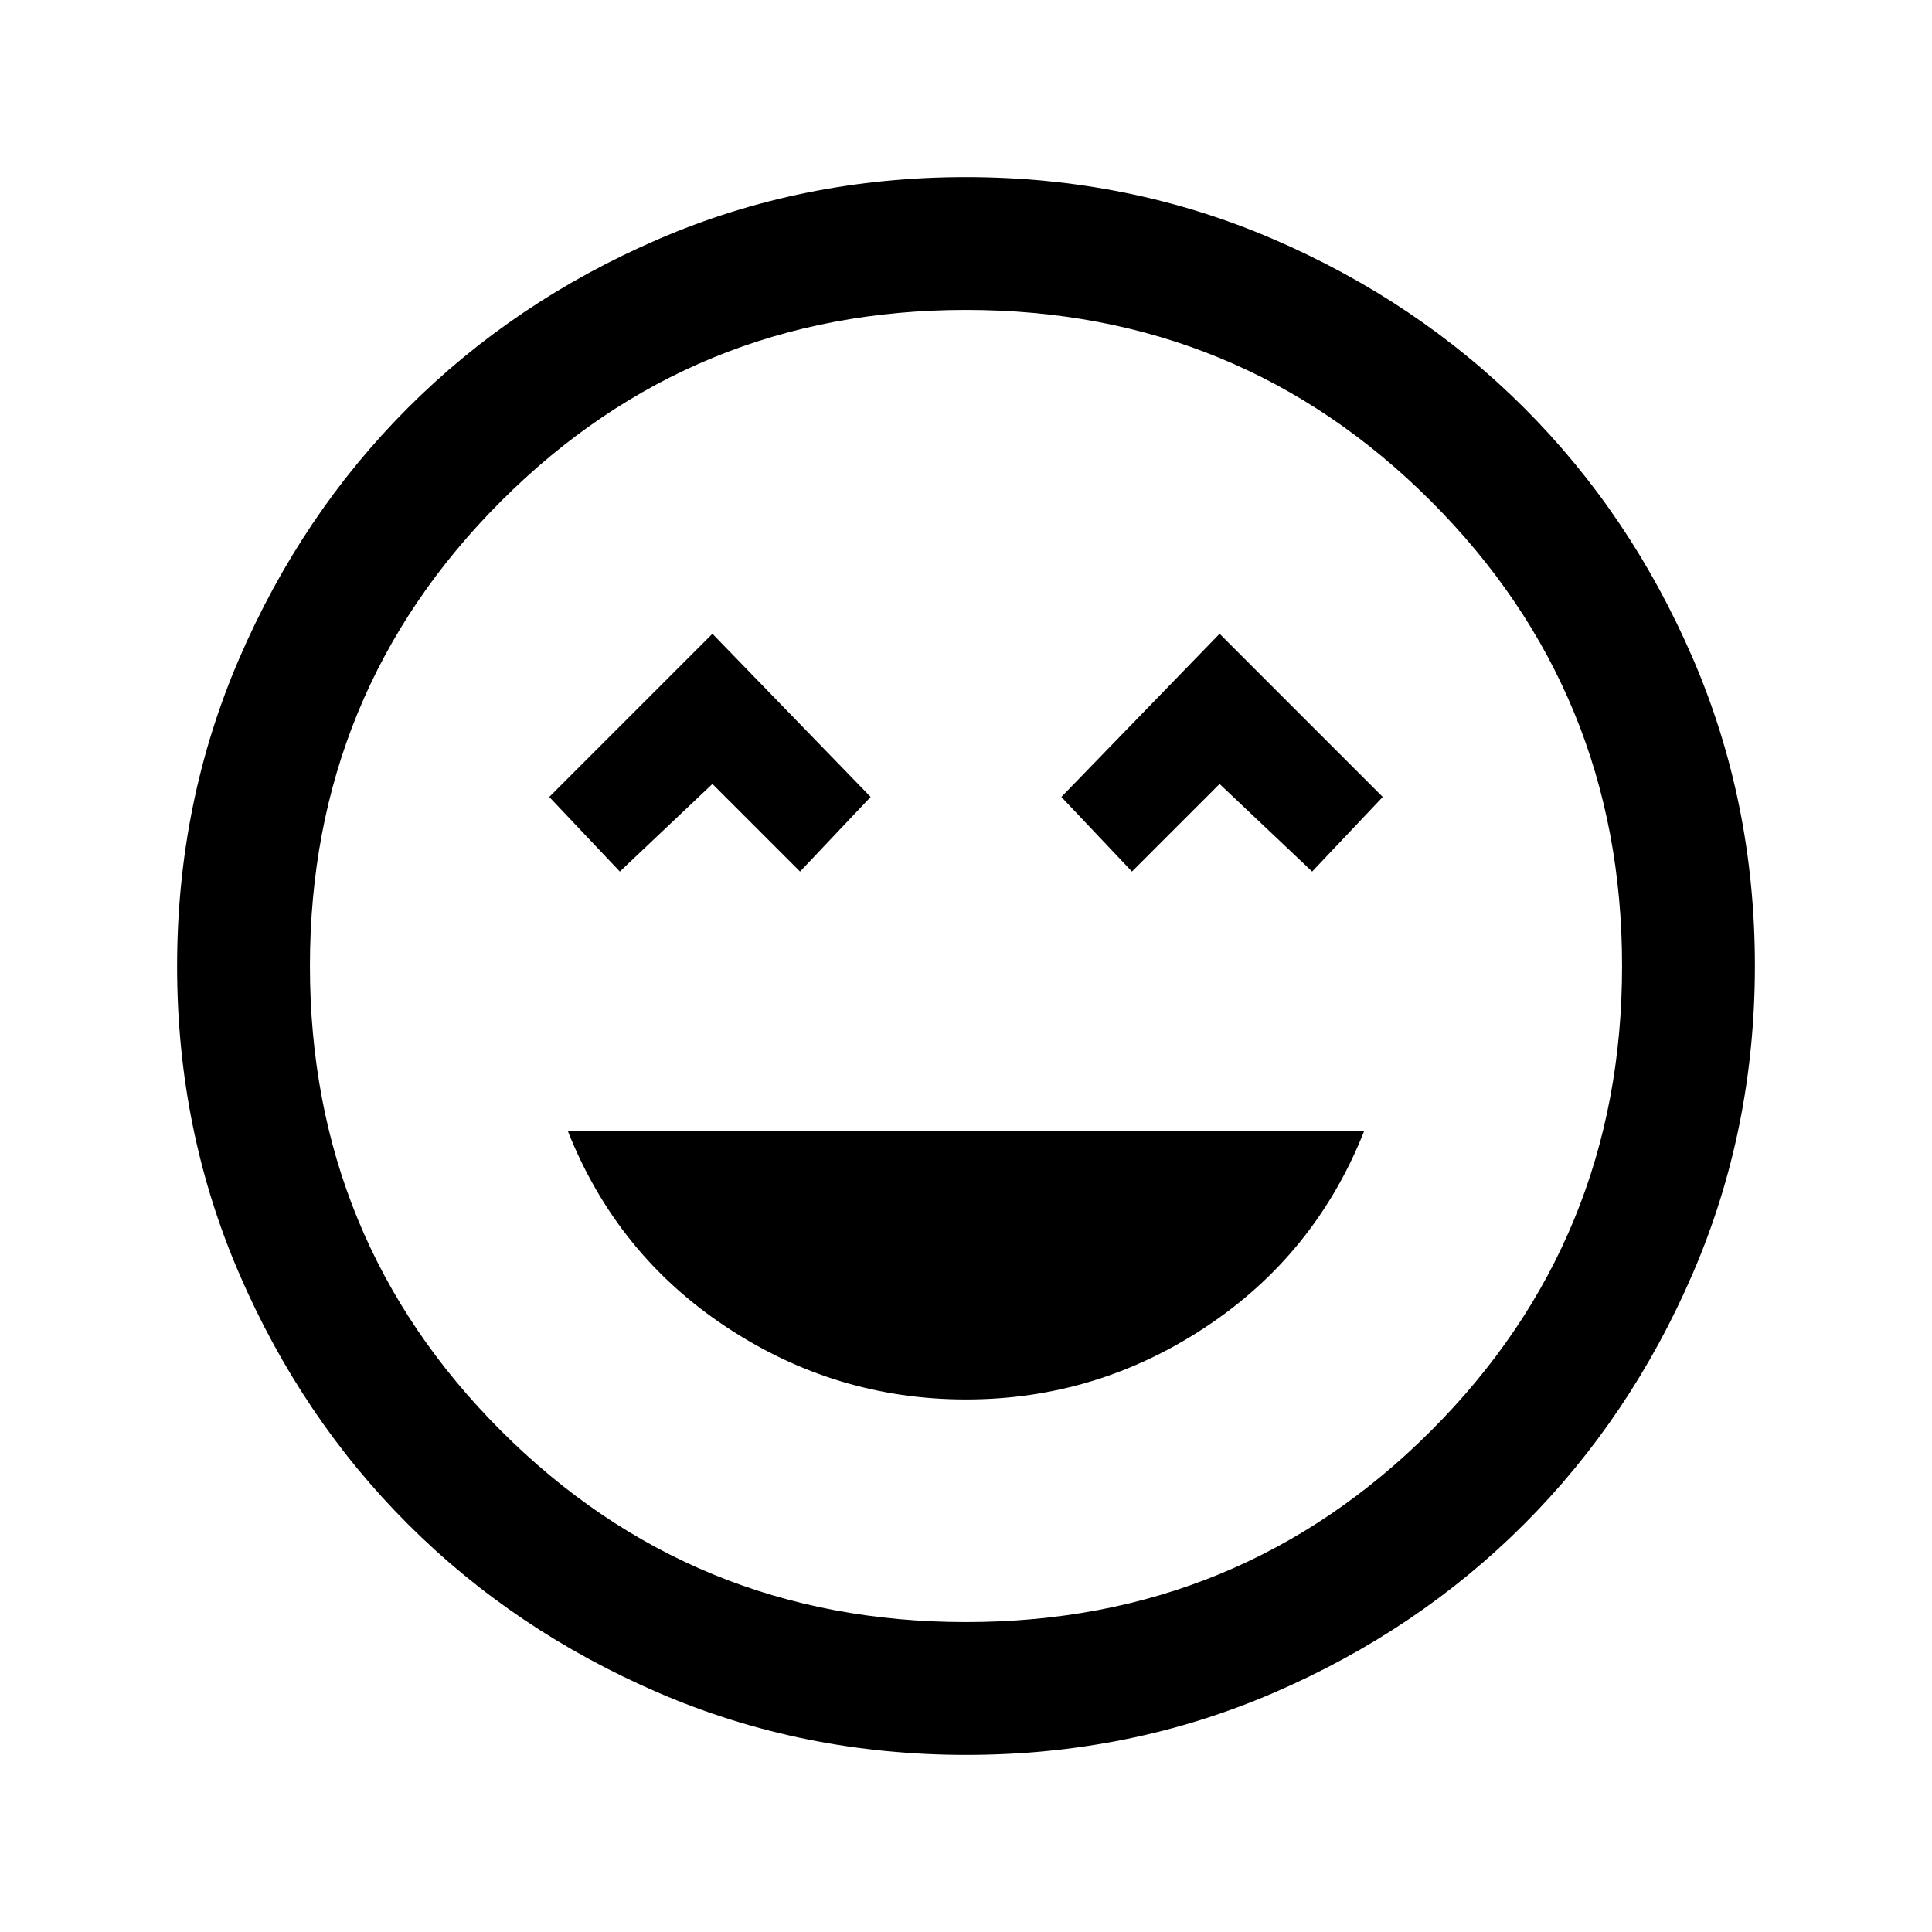 <svg xmlns="http://www.w3.org/2000/svg" height="24" viewBox="0 -960 960 960" width="24"><path d="M480-264.62q64.83 0 119.22-36.07 54.4-36.08 78.63-97.31h-395.7q24.23 61.23 78.63 97.31 54.39 36.07 119.22 36.07Zm-172-262.3 46-43.54 43.54 43.54L432.62-564 354-645.08 272.92-564 308-526.92Zm254.46 0L606-570.46l46 43.54L687.08-564 606-645.08 527.38-564l35.08 37.08ZM480.13-88q-81.31 0-152.89-30.86-71.57-30.86-124.52-83.76-52.95-52.9-83.83-124.42Q88-398.55 88-479.87q0-81.31 30.86-152.89 30.86-71.57 83.76-124.52 52.9-52.95 124.42-83.83Q398.55-872 479.87-872q81.31 0 152.89 30.86 71.57 30.86 124.52 83.76 52.95 52.9 83.83 124.42Q872-561.45 872-480.13q0 81.31-30.86 152.89-30.86 71.57-83.76 124.52-52.9 52.95-124.42 83.83Q561.45-88 480.13-88ZM480-480Zm0 326q136 0 231-95t95-231q0-136-95-231t-231-95q-136 0-231 95t-95 231q0 136 95 231t231 95Z"/></svg>